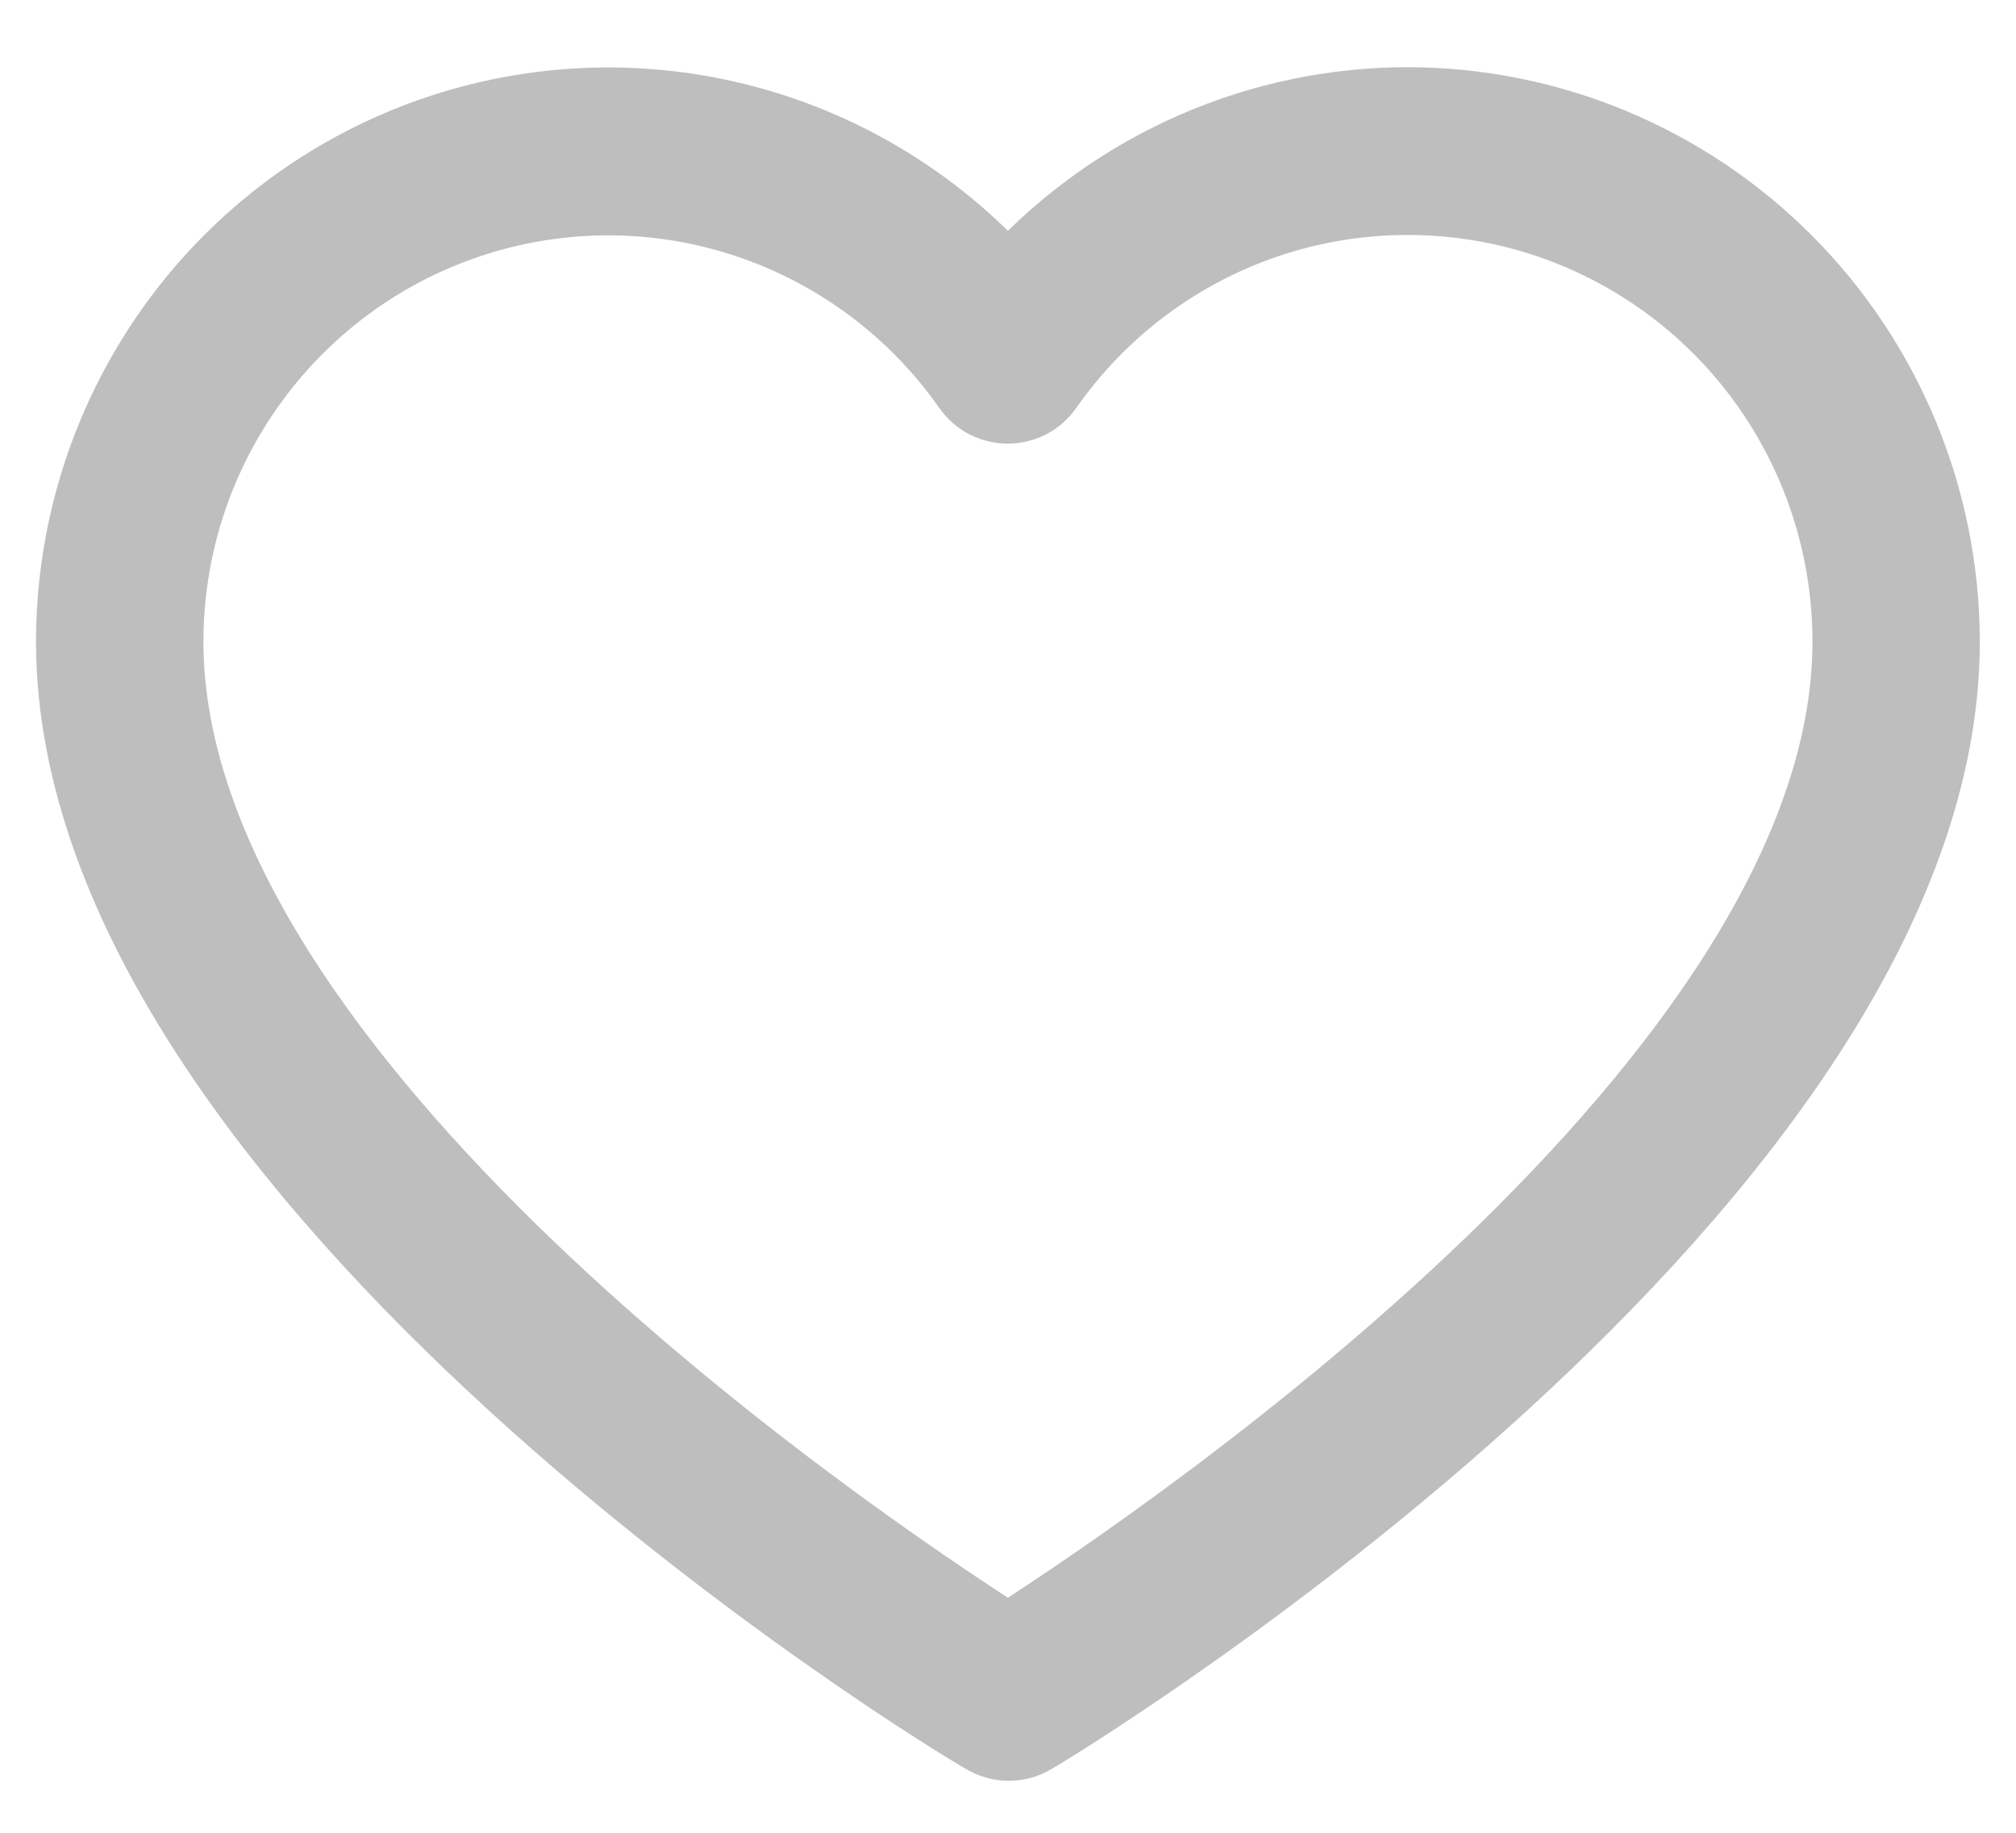 <svg width="22" height="20" viewBox="0 0 22 20" fill="none" xmlns="http://www.w3.org/2000/svg">
<g id="icon Favoutite and text group">
<path id="Vector" d="M15.361 1C14.543 1.001 13.734 1.17 12.984 1.497C12.234 1.824 11.558 2.302 10.999 2.901C10.18 2.023 9.116 1.412 7.947 1.149C6.777 0.885 5.556 0.981 4.441 1.423C3.327 1.865 2.37 2.633 1.696 3.628C1.022 4.623 0.661 5.798 0.66 7.002C0.66 12.977 10.259 18.843 10.676 19.073C10.777 19.134 10.892 19.166 11.009 19.166C11.126 19.166 11.241 19.134 11.341 19.073C11.739 18.843 21.338 12.977 21.338 7.002C21.336 5.41 20.706 3.885 19.585 2.76C18.465 1.635 16.945 1.002 15.361 1ZM10.999 17.753C9.329 16.682 1.953 11.68 1.953 7.002C1.953 6.002 2.271 5.029 2.86 4.224C3.448 3.418 4.277 2.821 5.226 2.52C6.175 2.219 7.194 2.229 8.137 2.549C9.08 2.869 9.897 3.482 10.469 4.299C10.529 4.384 10.608 4.454 10.7 4.502C10.792 4.549 10.894 4.574 10.997 4.574C11.101 4.574 11.203 4.549 11.295 4.502C11.387 4.454 11.466 4.384 11.526 4.299C12.098 3.481 12.915 2.866 13.858 2.545C14.802 2.225 15.822 2.214 16.772 2.515C17.722 2.817 18.551 3.414 19.14 4.221C19.728 5.027 20.046 6.002 20.046 7.002C20.046 11.676 12.669 16.679 10.999 17.753Z" fill="#BEBEBE" stroke="#BEBEBE" stroke-width="0.534"/>
</g>
</svg>
